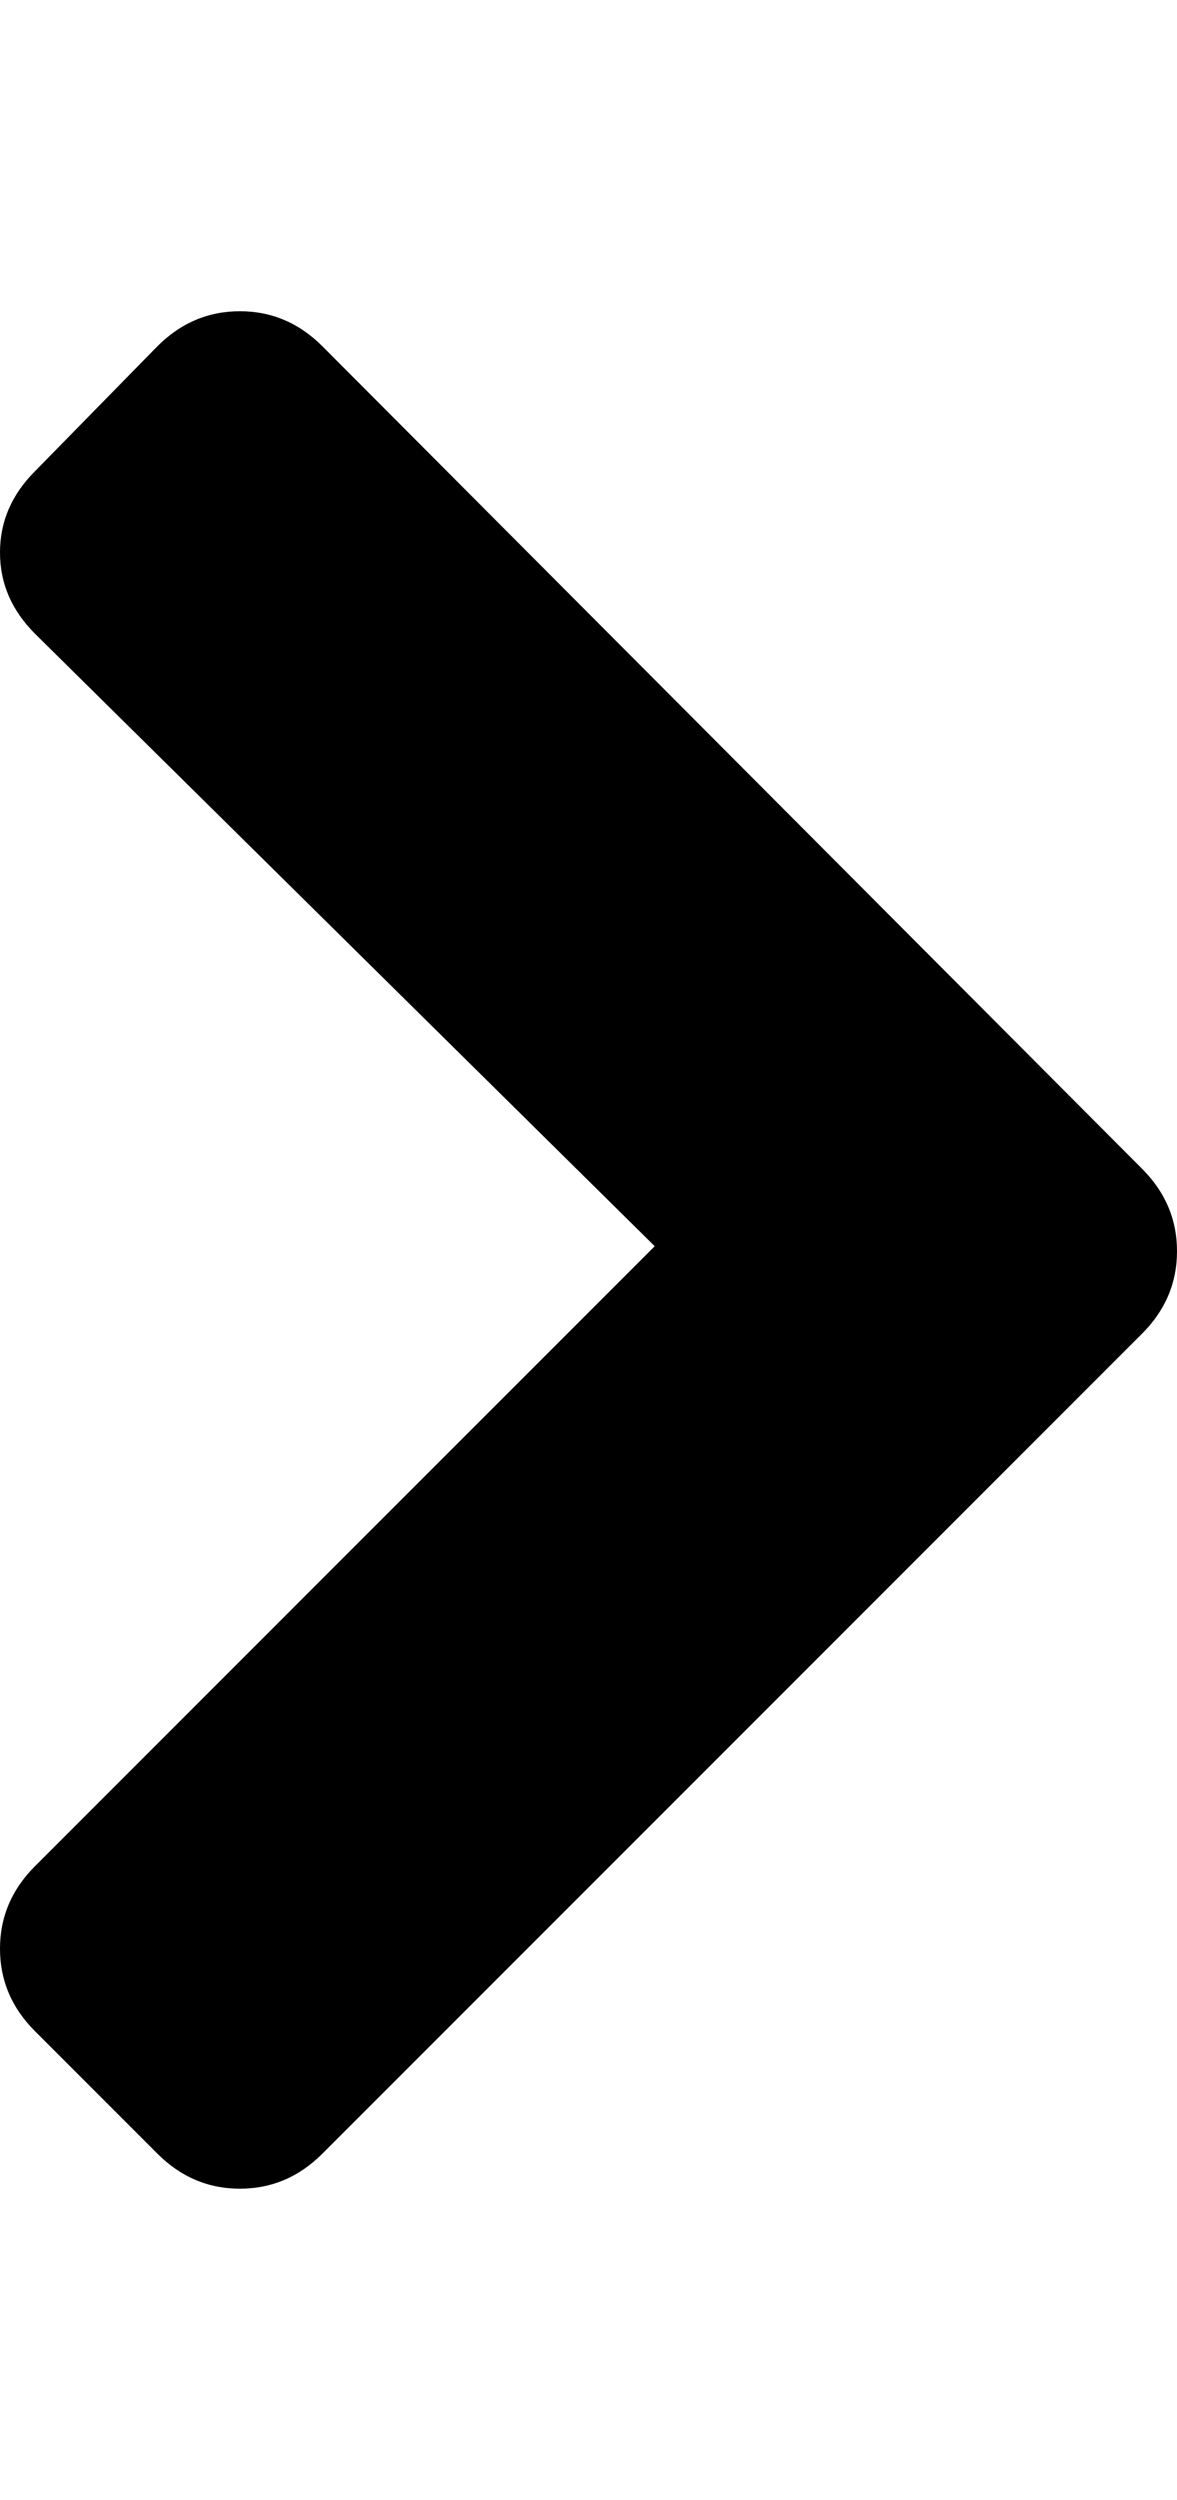 <svg height="1000px" width="471px" xmlns="http://www.w3.org/2000/svg">
  <g>
    <path d="M0 779.5c0 -12.667 4.667 -23.667 14 -33c0 0 248 -248 248 -248c0 0 -248 -245 -248 -245c-9.333 -9.333 -14 -20.167 -14 -32.5c0 -12.333 4.667 -23.167 14 -32.5c0 0 49 -50 49 -50c9.333 -9.333 20.333 -14 33 -14c12.667 0 23.667 4.667 33 14c0 0 328 329 328 329c9.333 9.333 14 20.333 14 33c0 12.667 -4.667 23.667 -14 33c0 0 -328 328 -328 328c-9.333 9.333 -20.333 14 -33 14c-12.667 0 -23.667 -4.667 -33 -14c0 0 -49 -49 -49 -49c-9.333 -9.333 -14 -20.333 -14 -33c0 0 0 0 0 0" />
  </g>
</svg>
